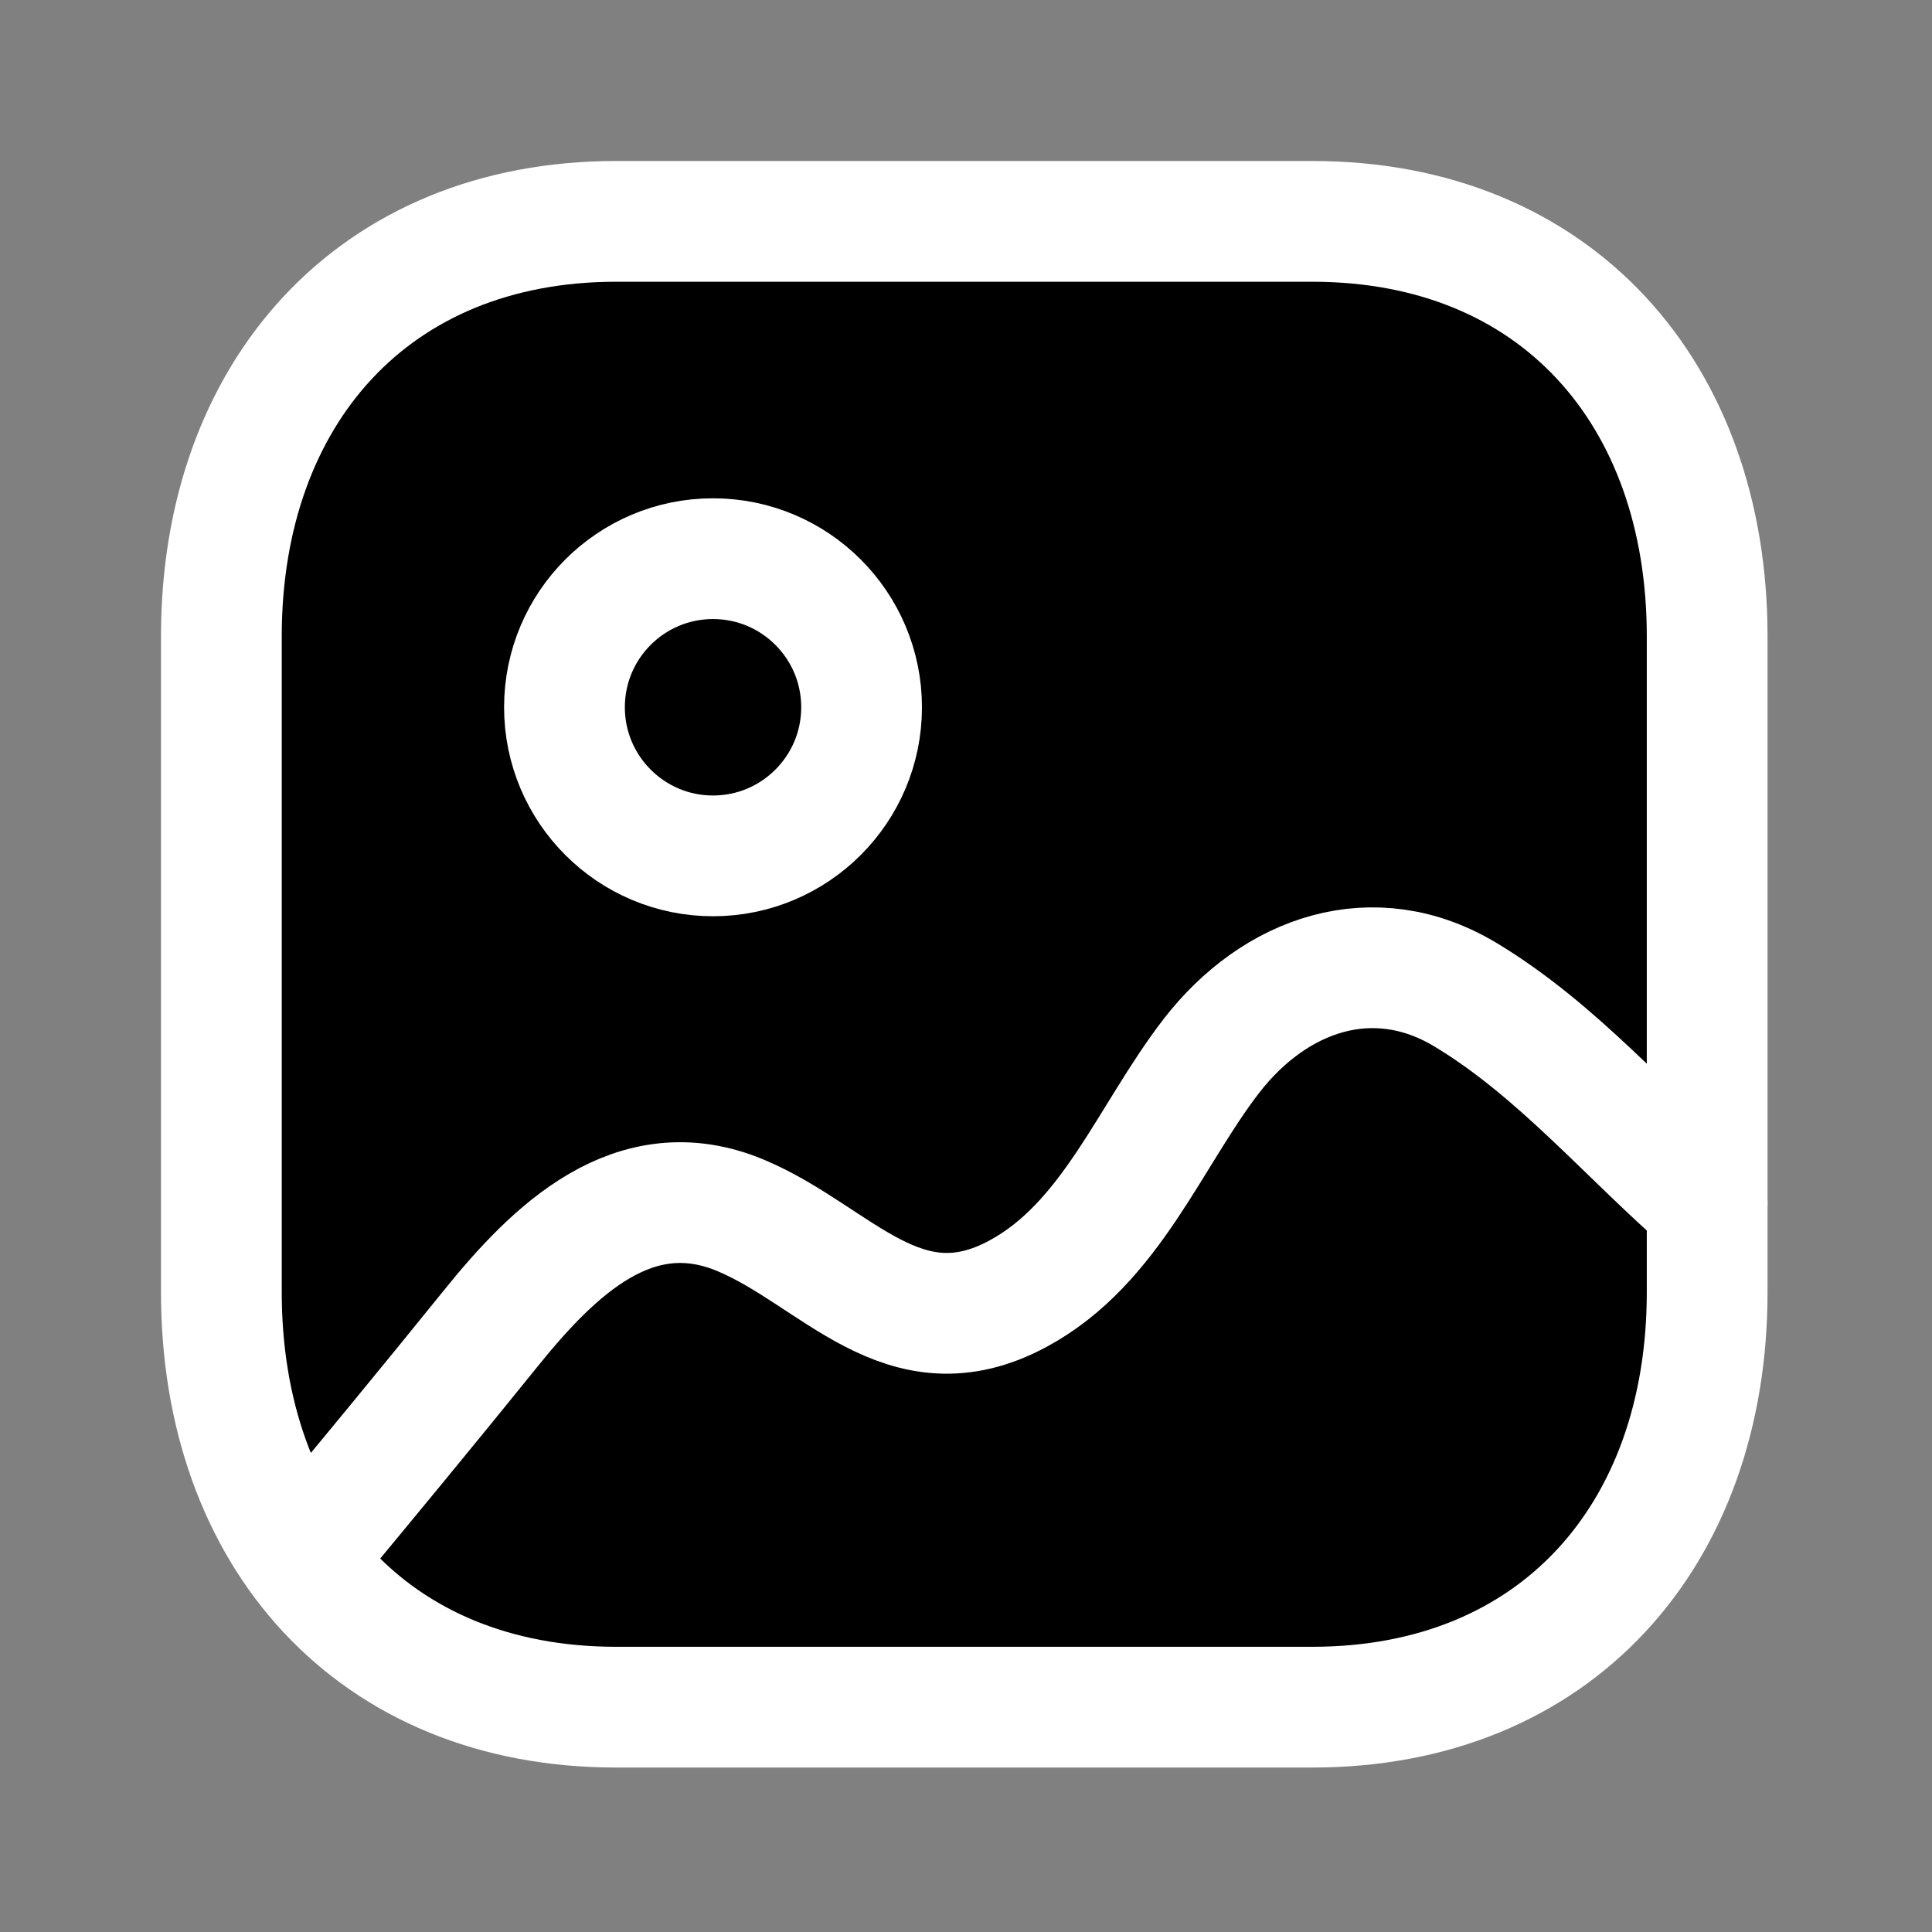 <svg viewBox="0 0 24 24" xmlns="http://www.w3.org/2000/svg">
  <rect x="0" y="0" width="24" height="24" fill="#808080" stroke="none"/>
  <path d="M16.303 2.75H7.654C4.64 2.75 2.75 4.884 2.75 7.904V16.054C2.75 19.074 4.631 21.207 7.654 21.207H16.302C19.326 21.207 21.207 19.073 21.207 16.053V7.904C21.207 4.884 19.327 2.75 16.303 2.75Z" stroke="white" stroke-width="1.5" stroke-linecap="round" stroke-linejoin="round"/>
  <path d="M10.703 8.786C10.703 9.805 9.876 10.632 8.857 10.632C7.839 10.632 7.012 9.805 7.012 8.786C7.012 7.766 7.839 6.94 8.857 6.94C9.877 6.94 10.703 7.767 10.703 8.786Z" stroke="white" stroke-width="1.5" stroke-linecap="round" stroke-linejoin="round"/>
  <path d="M21.207 14.95C20.213 14.086 19.347 13.045 18.207 12.358C17.066 11.67 15.839 12.094 15.047 13.119C14.282 14.111 13.804 15.444 12.649 16.069C11.226 16.839 10.389 15.597 9.203 15.099C7.878 14.543 6.872 15.541 6.098 16.5C5.323 17.46 4.538 18.41 3.75 19.36" stroke="white" stroke-width="1.5" stroke-linecap="round" stroke-linejoin="round"/>
</svg>

